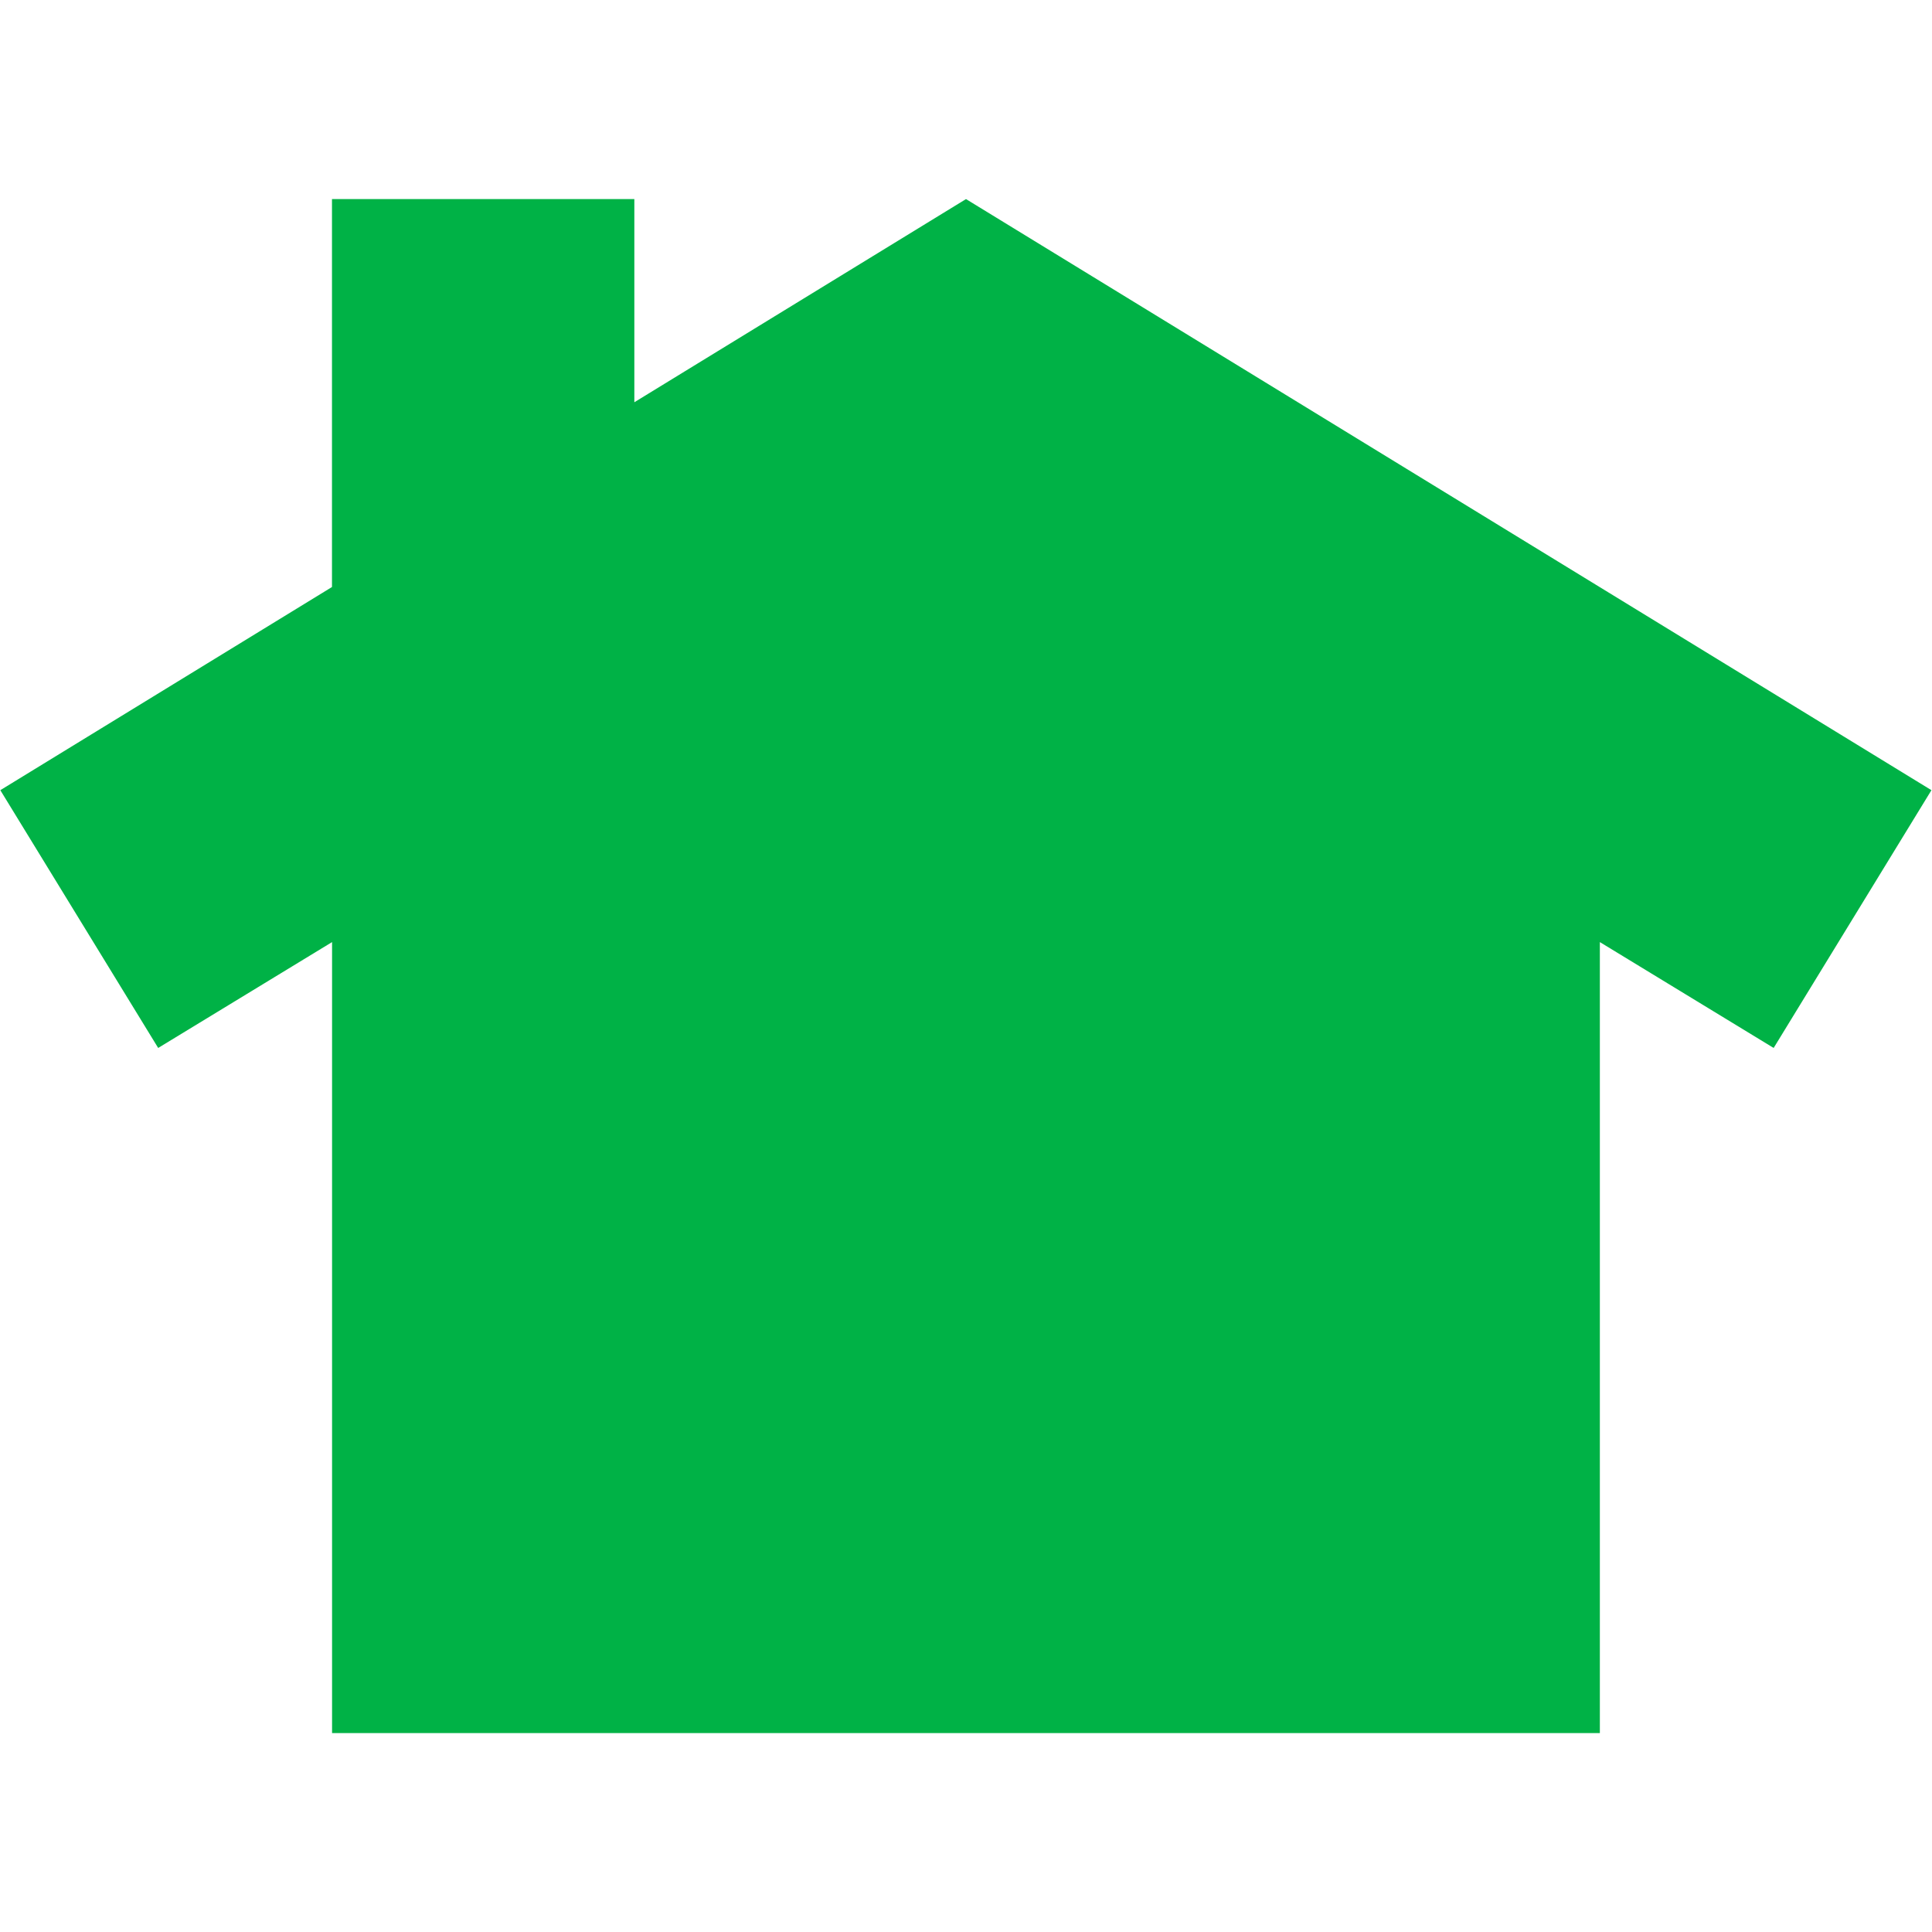 <svg height="24" width="24" xmlns="http://www.w3.org/2000/svg"><path d="M23.993 9.816L12 2.473 7.88 4.997V2.473H4.124v4.819L.004 9.816l1.961 3.202 2.16-1.315v9.826h15.749v-9.826l2.159 1.315z" fill="#00b246"/></svg>